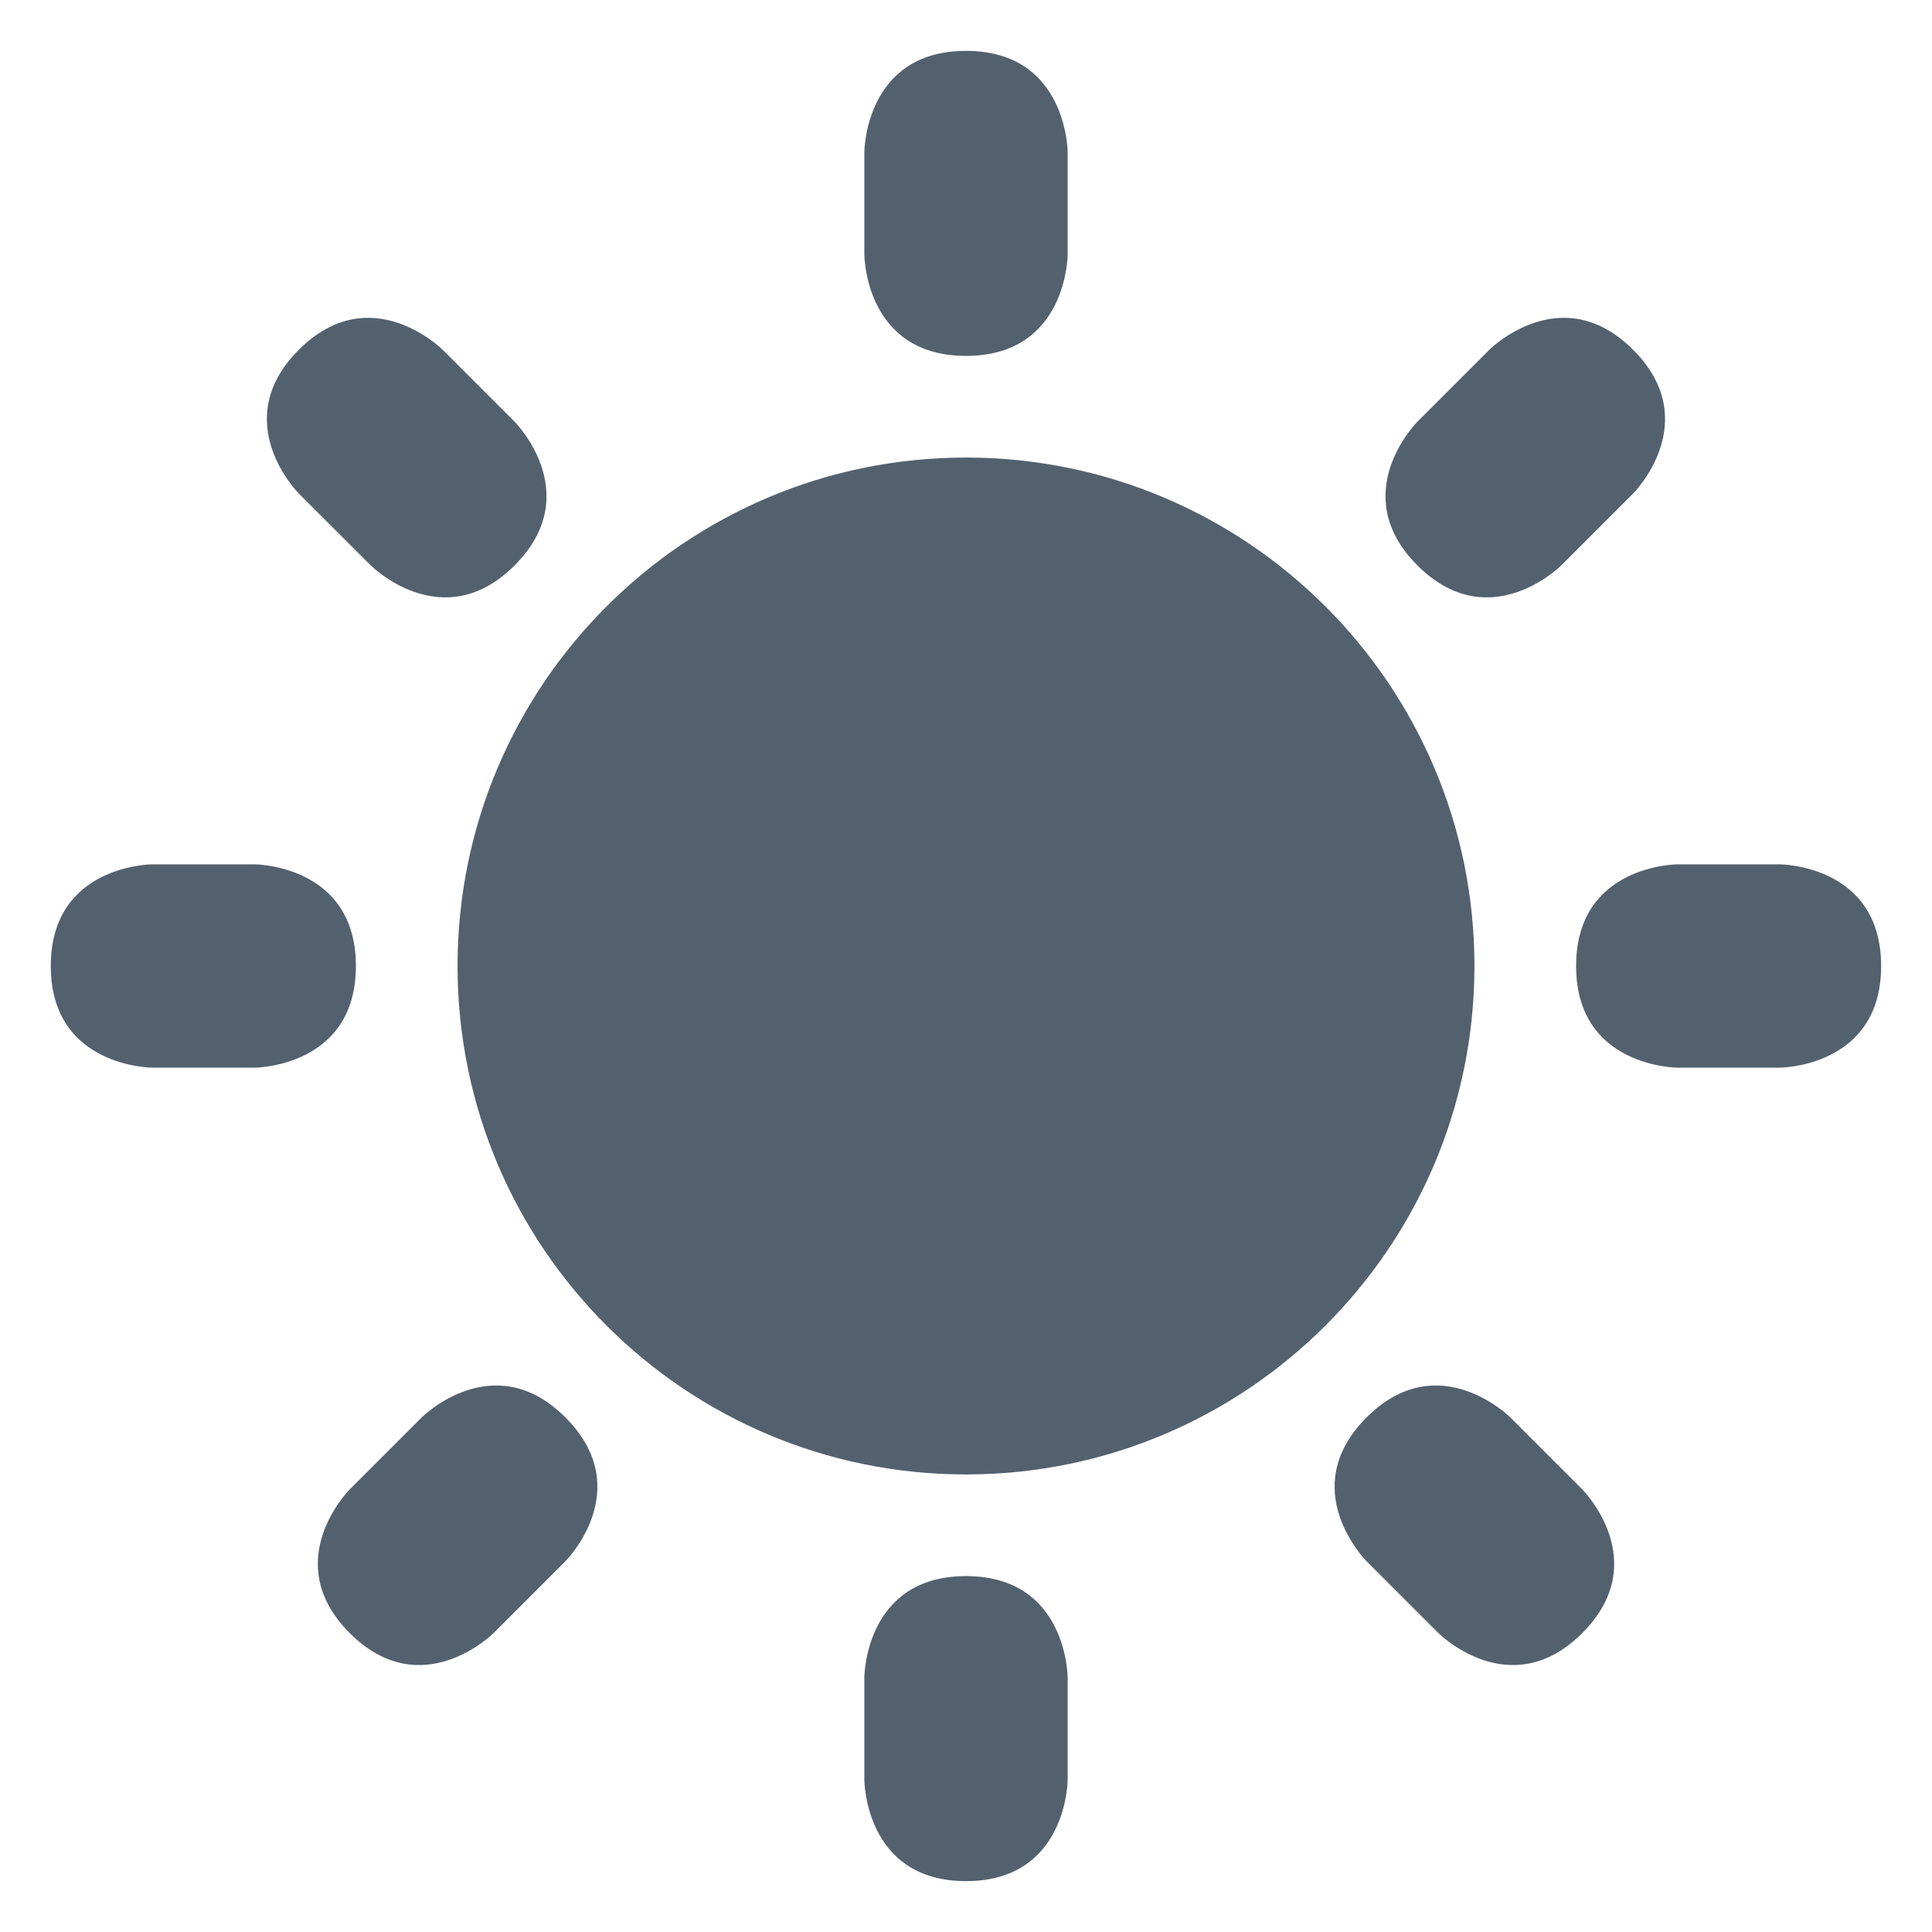 <svg width="24" height="24" viewBox="0 0 24 24" fill="none" xmlns="http://www.w3.org/2000/svg">
<g clip-path="url(#clip0_975_462)">
<path d="M10.737 1.895C10.737 1.895 10.737 0.632 12 0.632C13.263 0.632 13.263 1.895 13.263 1.895V3.158C13.263 3.158 13.263 4.421 12 4.421C10.737 4.421 10.737 3.158 10.737 3.158V1.895ZM22.105 10.737C22.105 10.737 23.368 10.737 23.368 12C23.368 13.263 22.105 13.263 22.105 13.263H20.842C20.842 13.263 19.579 13.263 19.579 12C19.579 10.737 20.842 10.737 20.842 10.737H22.105ZM3.158 10.737C3.158 10.737 4.421 10.737 4.421 12C4.421 13.263 3.158 13.263 3.158 13.263H1.895C1.895 13.263 0.631 13.263 0.631 12C0.631 10.737 1.895 10.737 1.895 10.737H3.158ZM6.392 5.238C6.392 5.238 7.285 6.131 6.392 7.024C5.499 7.917 4.606 7.024 4.606 7.024L3.712 6.131C3.712 6.131 2.819 5.238 3.712 4.345C4.606 3.452 5.499 4.345 5.499 4.345L6.392 5.238ZM19.655 18.501C19.655 18.501 20.548 19.394 19.655 20.287C18.762 21.18 17.869 20.287 17.869 20.287L16.976 19.394C16.976 19.394 16.083 18.501 16.976 17.608C17.869 16.715 18.762 17.608 18.762 17.608L19.655 18.501ZM19.394 7.024C19.394 7.024 18.501 7.917 17.608 7.024C16.715 6.131 17.608 5.238 17.608 5.238L18.501 4.345C18.501 4.345 19.394 3.452 20.287 4.345C21.18 5.238 20.287 6.131 20.287 6.131L19.394 7.024ZM6.131 20.287C6.131 20.287 5.238 21.18 4.345 20.287C3.452 19.394 4.345 18.501 4.345 18.501L5.238 17.608C5.238 17.608 6.131 16.715 7.024 17.608C7.917 18.501 7.024 19.394 7.024 19.394L6.131 20.287ZM10.737 20.842C10.737 20.842 10.737 19.579 12 19.579C13.263 19.579 13.263 20.842 13.263 20.842V22.105C13.263 22.105 13.263 23.368 12 23.368C10.737 23.368 10.737 22.105 10.737 22.105V20.842ZM18.316 12C18.316 8.512 15.487 5.684 12 5.684C8.512 5.684 5.684 8.512 5.684 12C5.684 15.488 8.512 18.316 12 18.316C15.487 18.316 18.316 15.488 18.316 12Z" fill="#53616E"/>
</g>
<defs>
<clipPath id="clip0_975_462">
<rect width="24" height="24" fill="white"/>
</clipPath>
</defs>
</svg>
